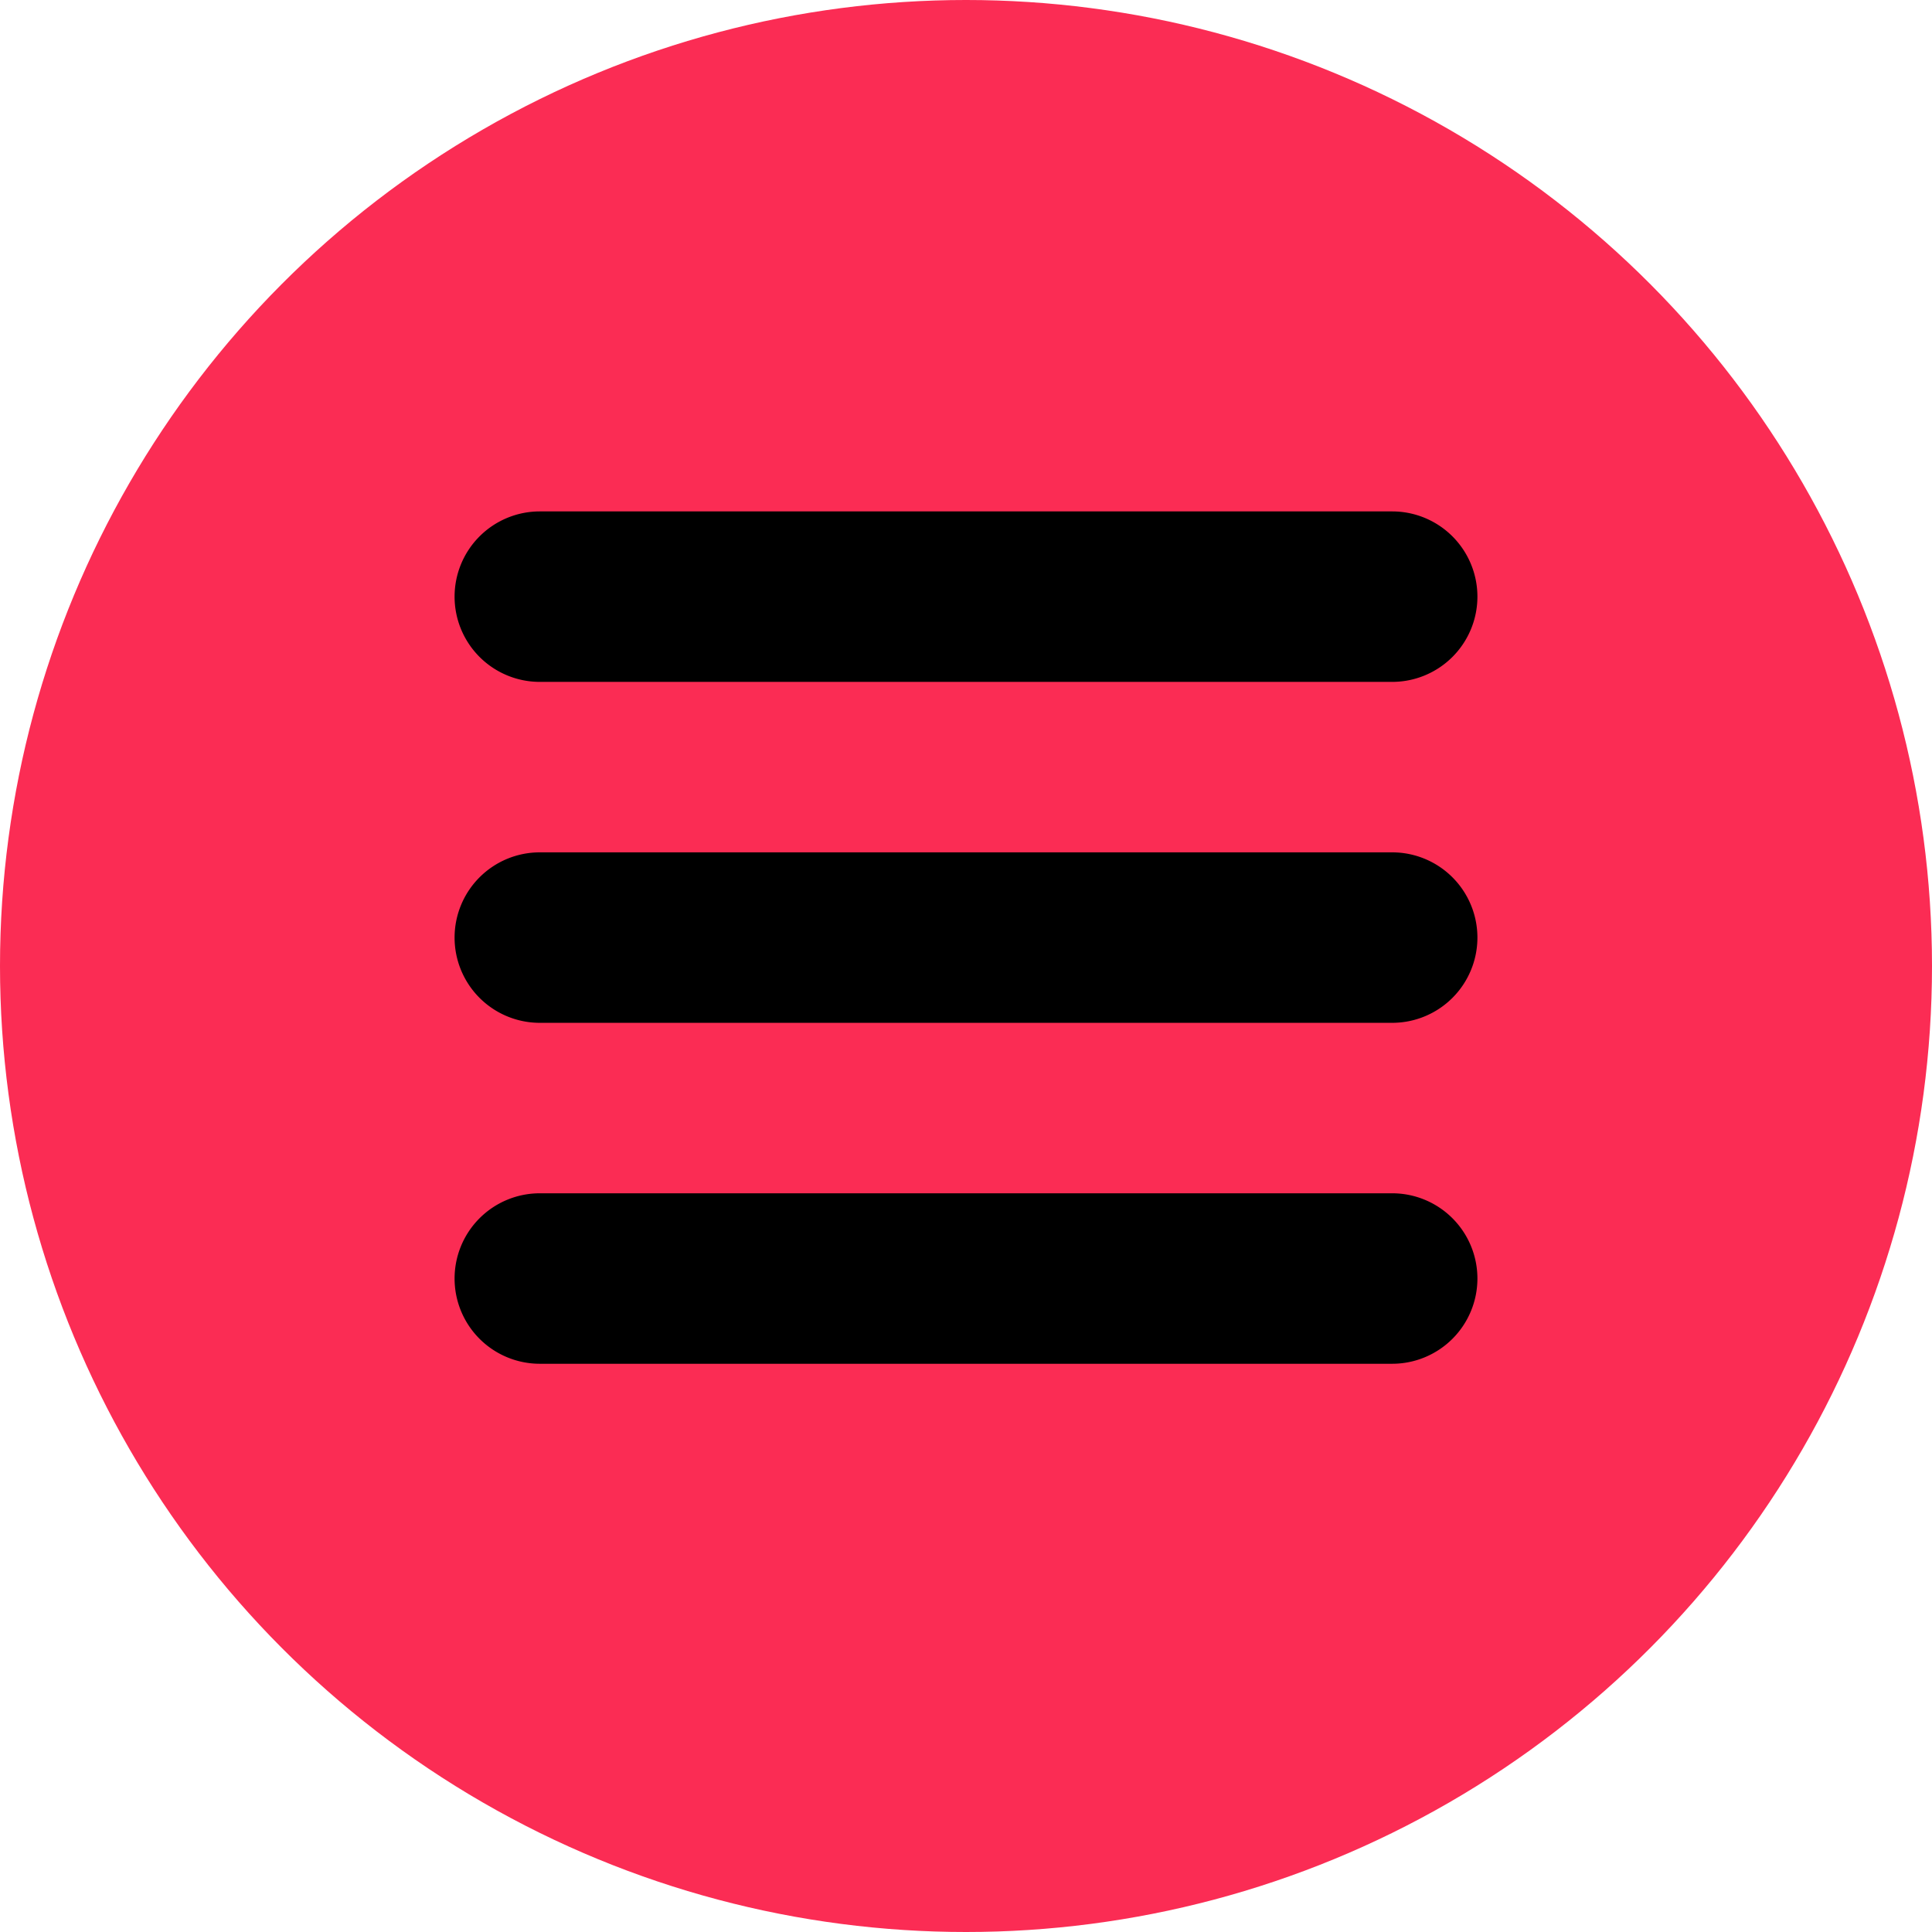 <svg id="Layer_1" data-name="Layer 1" xmlns="http://www.w3.org/2000/svg" viewBox="0 0 34 34"><defs><style>.cls-1{fill:#fb2c54;}</style></defs><title>hamburger</title><circle class="cls-1" cx="17" cy="17" r="17"/><path d="M9.5,9h15A1.5,1.5,0,0,1,26,10.5h0A1.5,1.5,0,0,1,24.5,12H9.5A1.5,1.5,0,0,1,8,10.5H8A1.5,1.5,0,0,1,9.5,9Z"/><path d="M9.5,15h15A1.5,1.5,0,0,1,26,16.5h0A1.5,1.5,0,0,1,24.5,18H9.5A1.5,1.5,0,0,1,8,16.5H8A1.5,1.5,0,0,1,9.5,15Z"/><path d="M9.5,21h15A1.5,1.5,0,0,1,26,22.5h0A1.5,1.5,0,0,1,24.5,24H9.5A1.5,1.5,0,0,1,8,22.5H8A1.5,1.5,0,0,1,9.5,21Z"/></svg>
